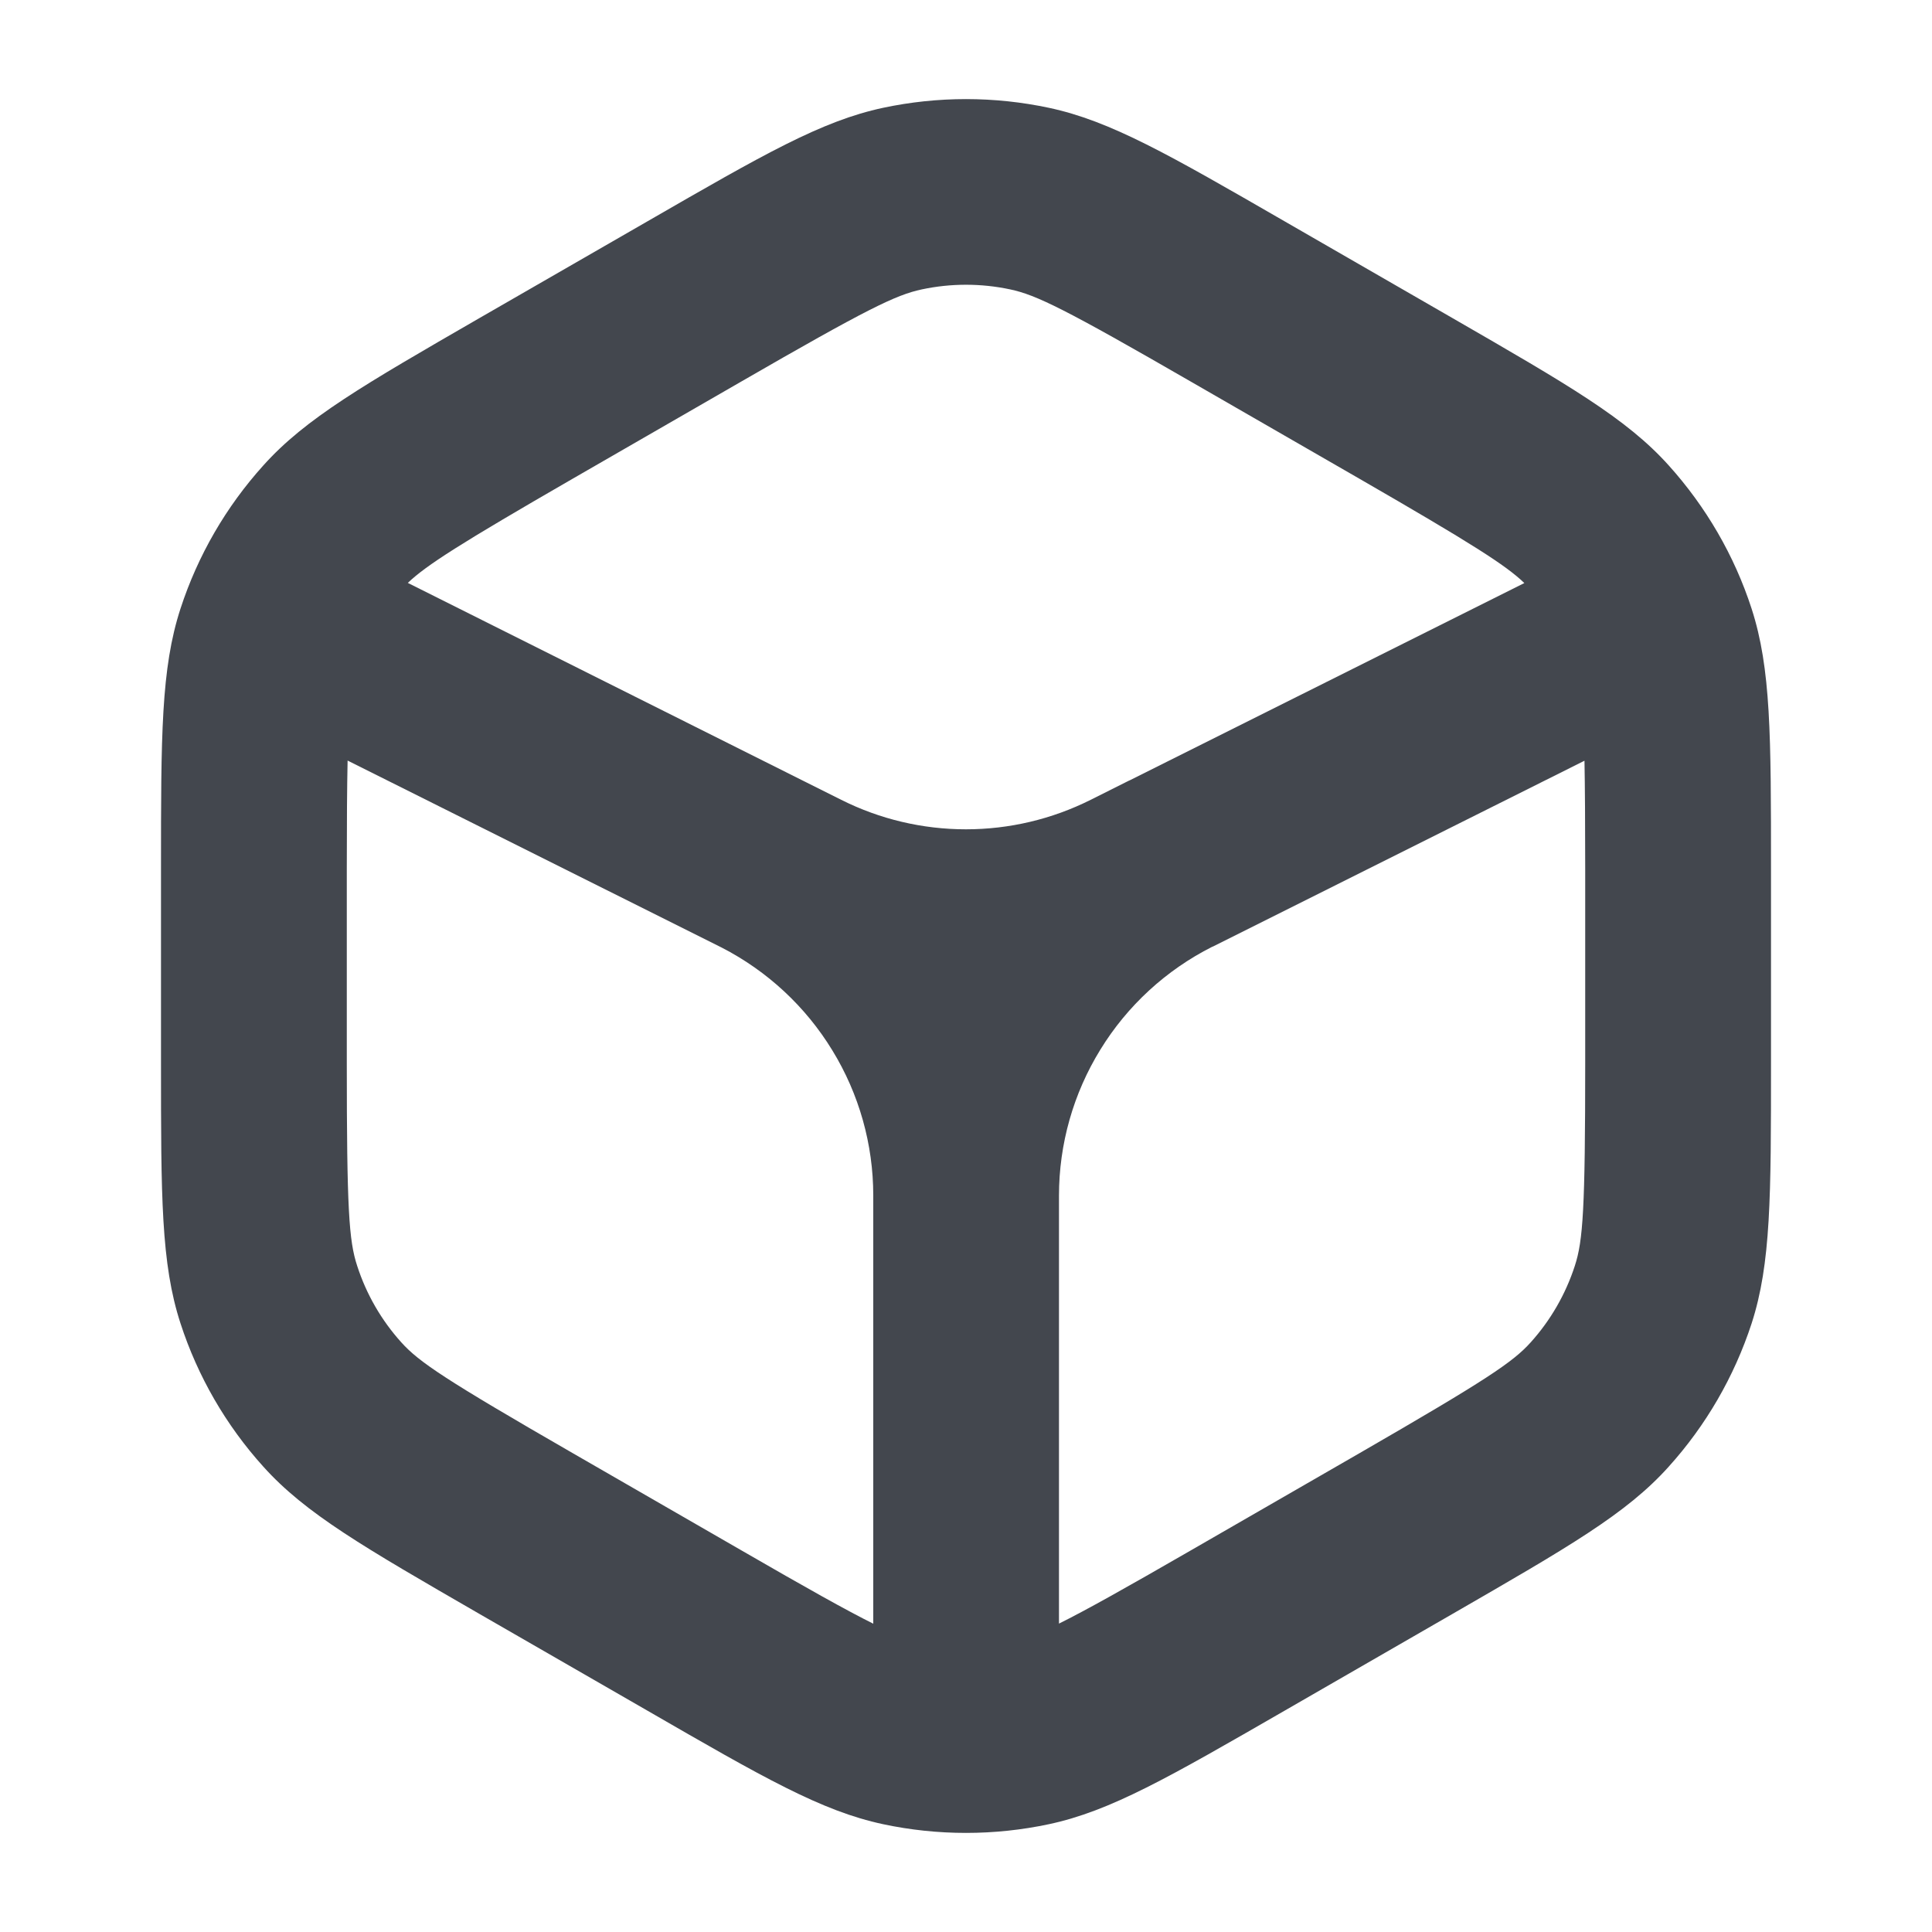 <svg width="24" height="24" viewBox="0 0 24 24" fill="none" xmlns="http://www.w3.org/2000/svg">
<path d="M18.041 20.05L15.959 21.25C14.517 22.081 13.795 22.498 13.029 22.661C12.351 22.805 11.649 22.805 10.971 22.661C10.205 22.498 9.483 22.082 8.042 21.25L5.958 20.05C4.517 19.218 3.795 18.802 3.271 18.219C2.807 17.705 2.456 17.098 2.242 16.439C2 15.695 2 14.864 2 13.201V10.801C2 9.136 2 8.305 2.242 7.561C2.457 6.901 2.808 6.295 3.272 5.781C3.795 5.198 4.517 4.782 5.958 3.95L8.042 2.75C9.483 1.919 10.205 1.502 10.971 1.339C11.649 1.195 12.351 1.195 13.029 1.339C13.795 1.502 14.517 1.918 15.959 2.75L18.041 3.95C19.483 4.782 20.205 5.198 20.729 5.781C21.192 6.295 21.545 6.901 21.759 7.561C22 8.305 22 9.136 22 10.801V13.201C22 14.865 22 15.696 21.759 16.441C21.543 17.101 21.192 17.707 20.728 18.221C20.205 18.804 19.483 19.218 18.041 20.05ZM9.194 19.25C10.028 19.732 10.52 20.007 10.848 20.17V14.851C10.848 14.215 10.672 13.59 10.339 13.047C10.007 12.503 9.531 12.062 8.965 11.771L4.318 9.448C4.311 9.782 4.308 10.218 4.308 10.799V13.199C4.308 15.019 4.334 15.412 4.437 15.725C4.551 16.078 4.738 16.401 4.985 16.675C5.206 16.921 5.535 17.141 7.112 18.05L9.194 19.25ZM13.155 20.169C13.482 20.007 13.974 19.732 14.806 19.252L16.888 18.052C18.466 17.141 18.794 16.921 19.015 16.675C19.262 16.401 19.449 16.076 19.563 15.725C19.665 15.412 19.692 15.019 19.692 13.199V10.801C19.692 10.219 19.689 9.784 19.683 9.45L15.068 11.758L15.057 11.762C14.485 12.051 14.004 12.493 13.669 13.039C13.333 13.584 13.155 14.212 13.155 14.853V20.17V20.169ZM18.935 7.242C18.705 7.021 18.289 6.756 16.889 5.948L14.806 4.748C13.229 3.838 12.874 3.664 12.549 3.595C12.187 3.518 11.813 3.518 11.451 3.595C11.126 3.664 10.771 3.838 9.194 4.748L7.112 5.948C5.712 6.756 5.297 7.021 5.066 7.241L9.965 9.693L10.005 9.713L10.451 9.936C10.931 10.177 11.462 10.302 11.999 10.302C12.537 10.302 13.067 10.177 13.548 9.936L14.021 9.699L14.035 9.693L18.934 7.244L18.935 7.242Z" fill="#43474E"/>
</svg>
